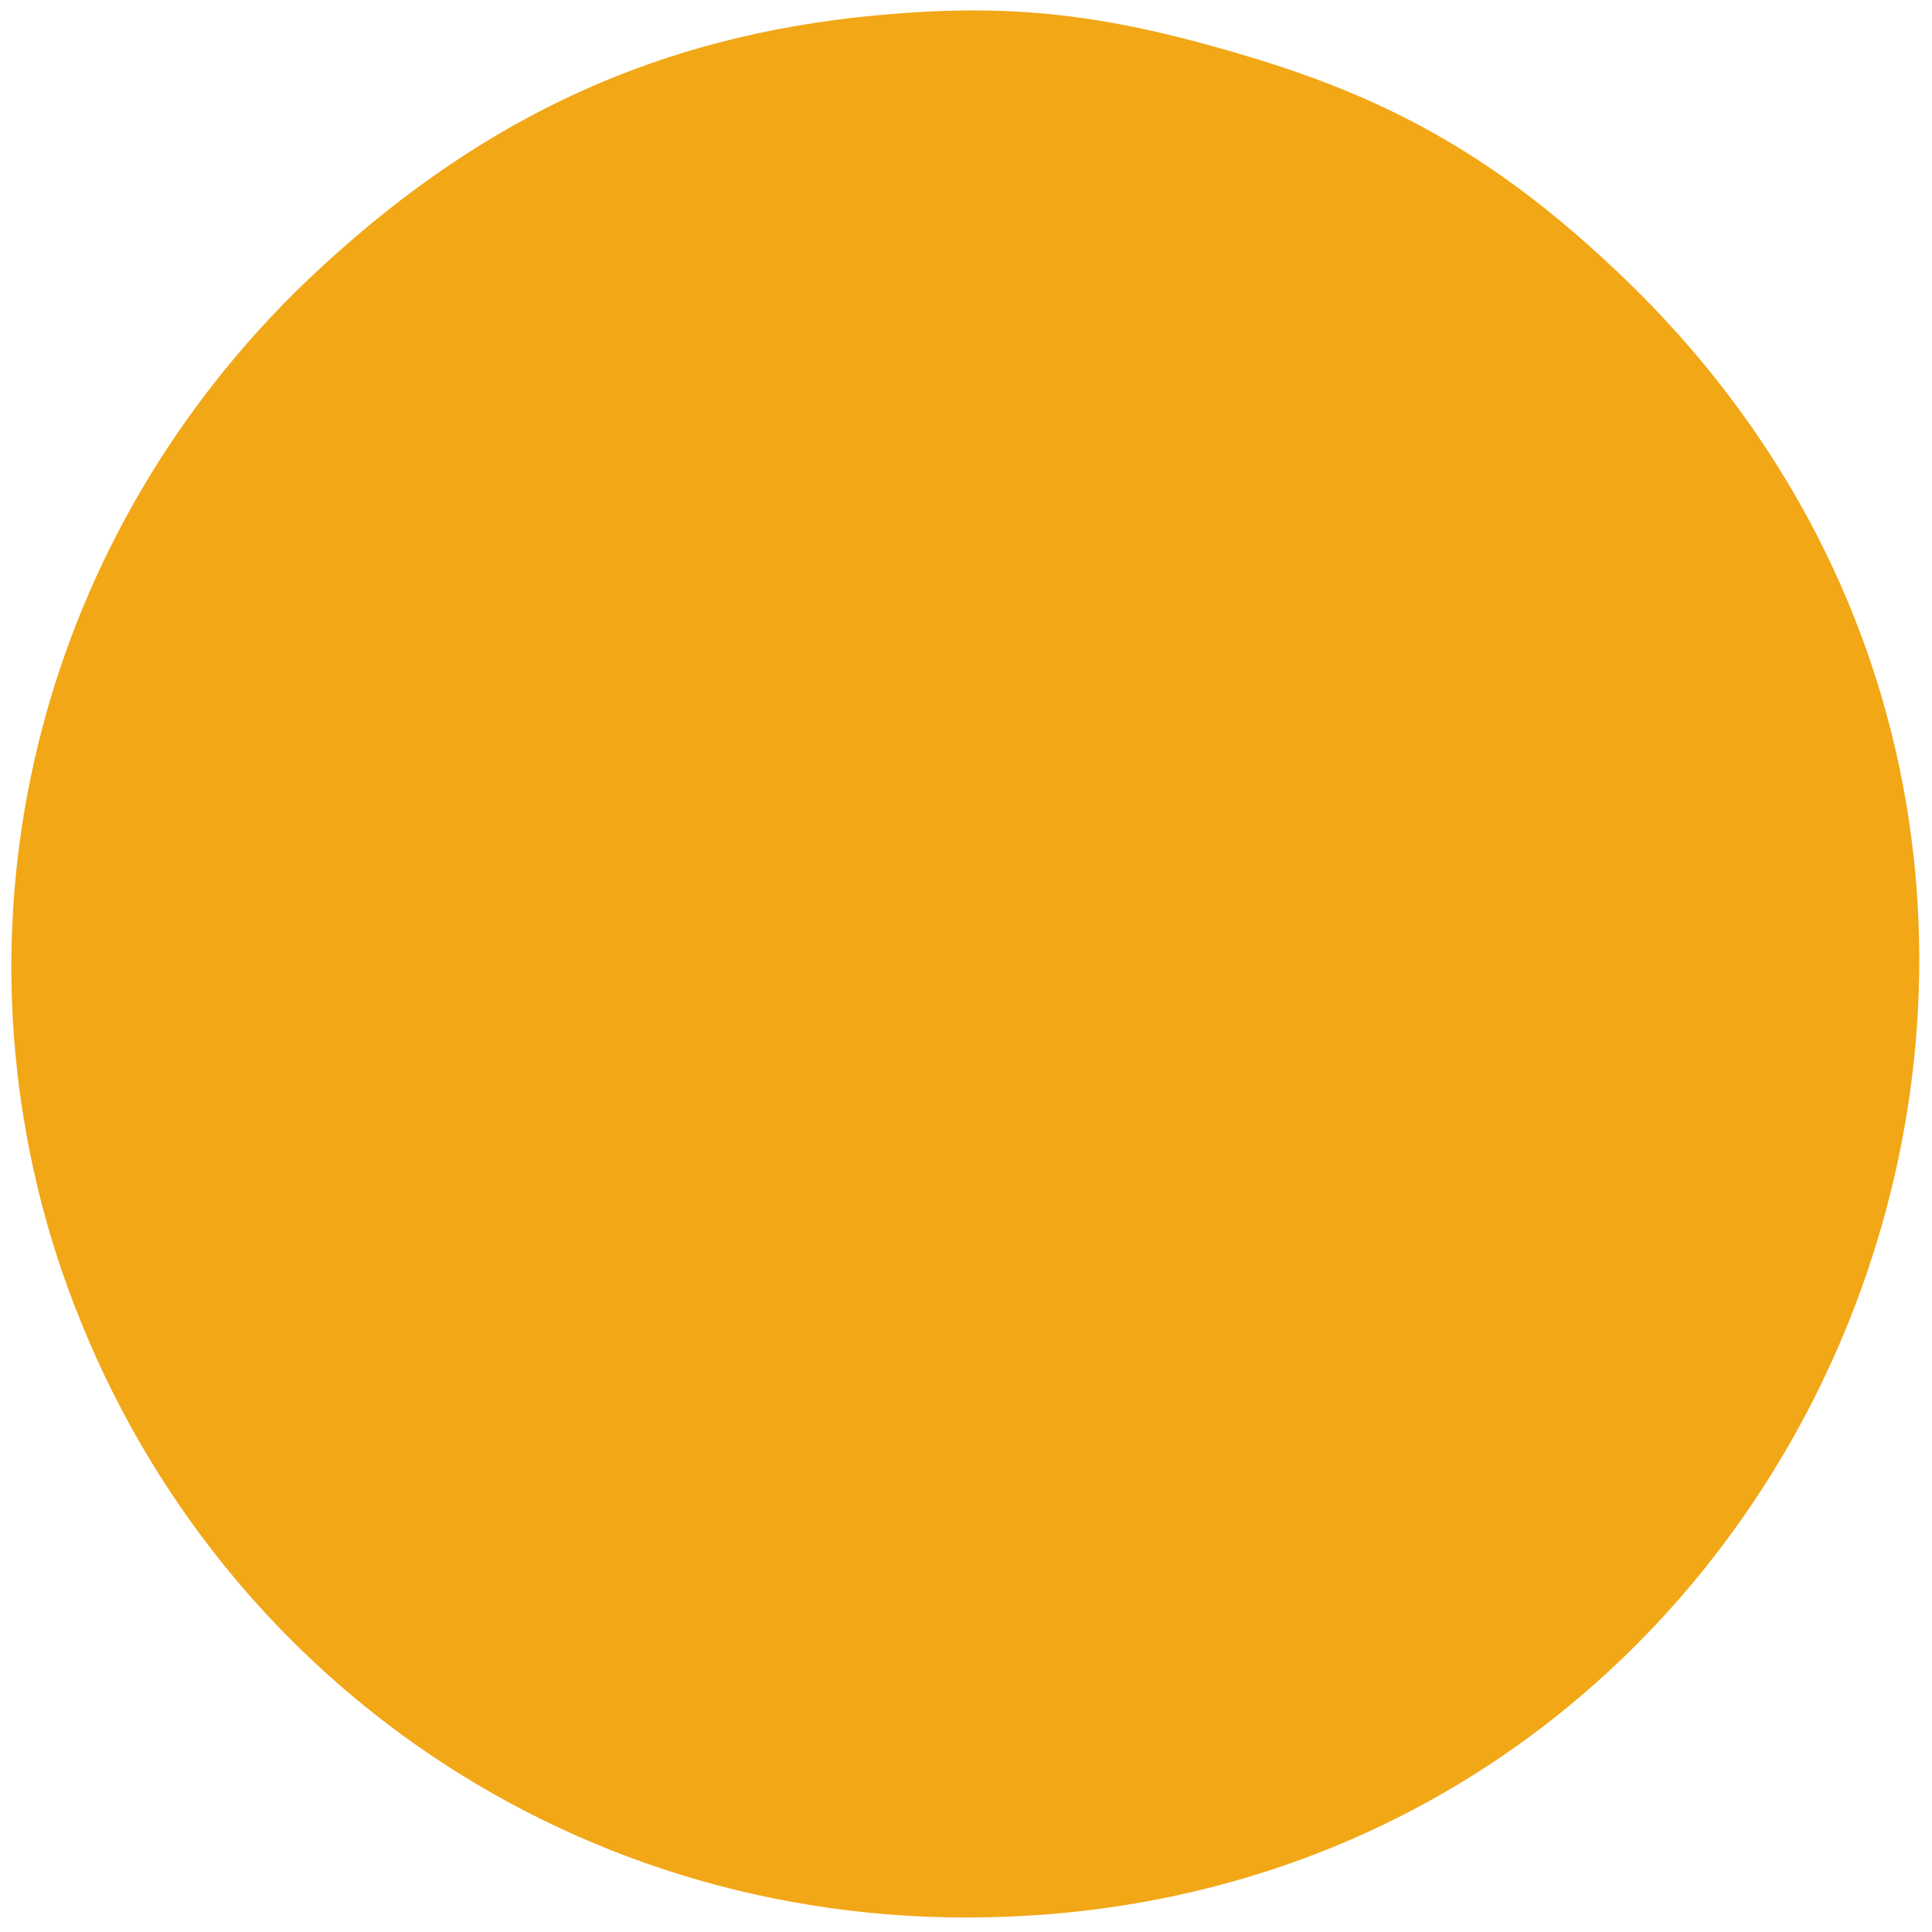 <?xml version="1.0" standalone="no"?>
<!DOCTYPE svg PUBLIC "-//W3C//DTD SVG 20010904//EN"
 "http://www.w3.org/TR/2001/REC-SVG-20010904/DTD/svg10.dtd">
<svg version="1.0" xmlns="http://www.w3.org/2000/svg"
 width="120pt" height="120pt" viewBox="0 0 120 120"
 preserveAspectRatio="xMidYMid meet">

<g transform="translate(0,120) scale(0.1,-0.1)"
fill="#F2A717" stroke="none">
<path d="M530 1189 c-130 -15 -237 -66 -339 -163 -164 -157 -224 -388 -157
-602 79 -249 305 -415 566 -415 533 0 793 648 409 1018 -74 71 -140 110 -234
138 -93 28 -154 34 -245 24z"/>
</g>
</svg>
